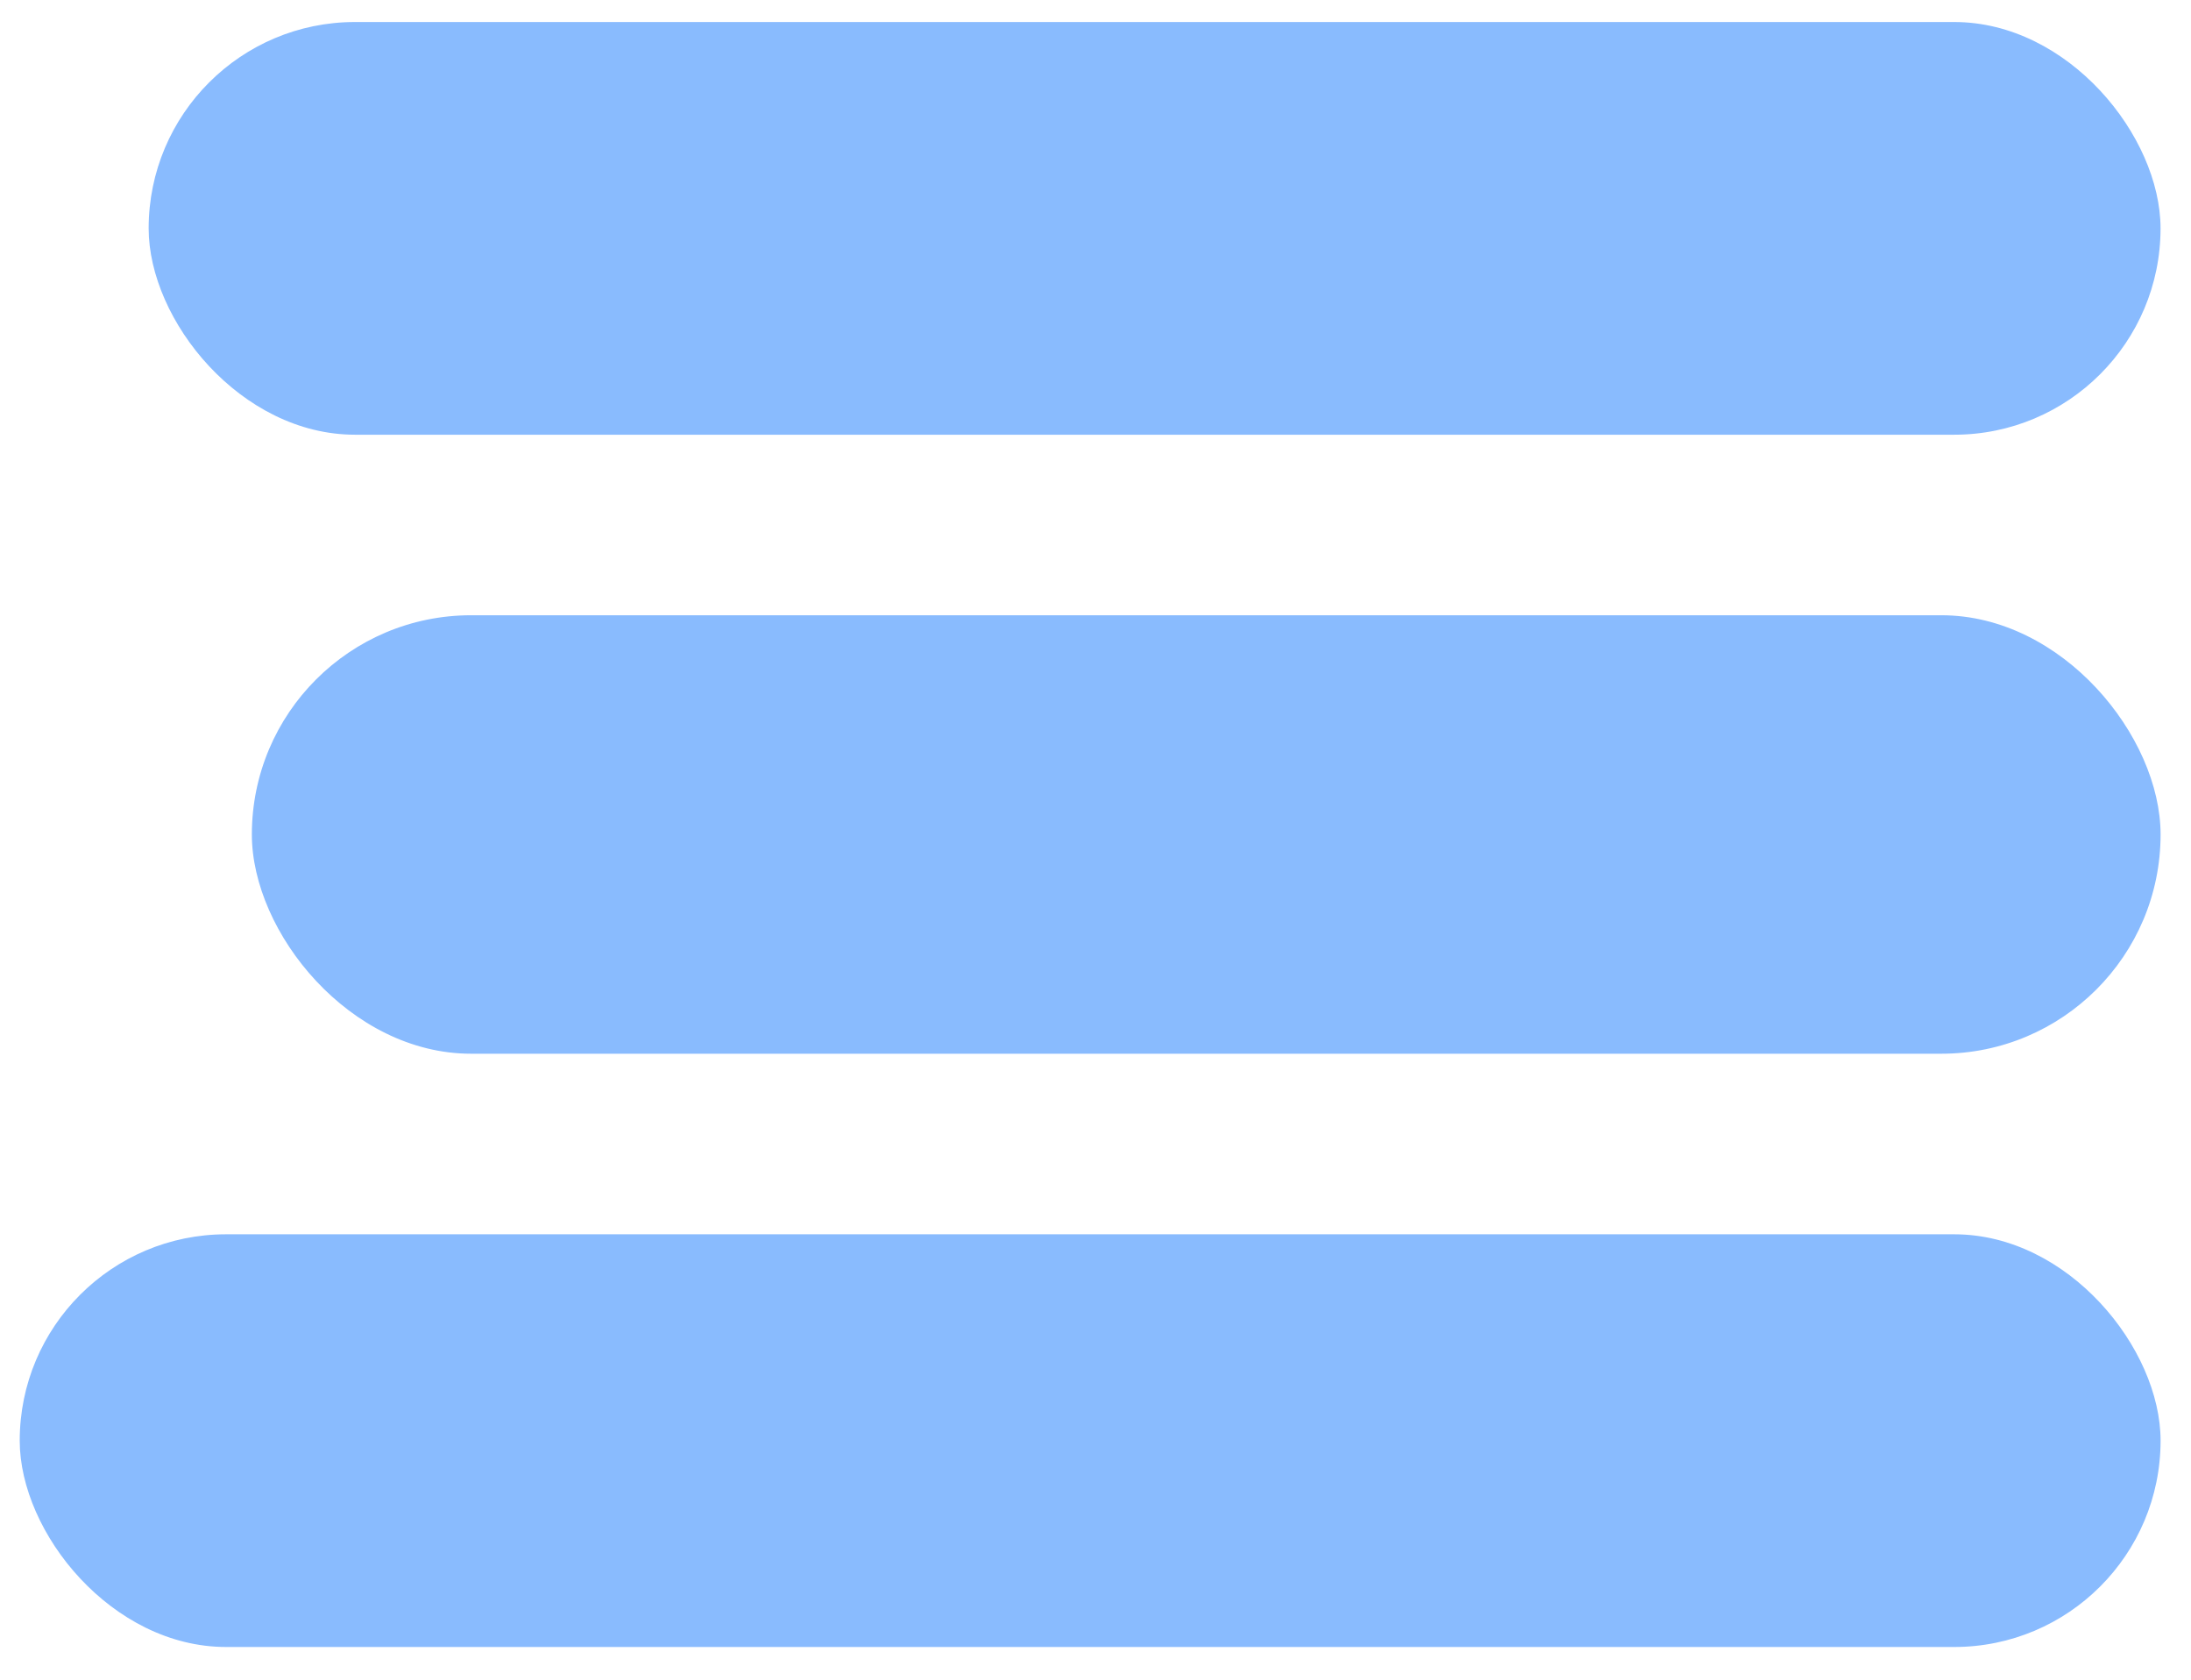 <svg width="60" height="46" viewBox="0 0 60 46" fill="none" xmlns="http://www.w3.org/2000/svg">
<rect x="4.071" y="0.603" width="55.095" height="11.302" rx="5.651" fill="#89BBFE"/>
<rect x="6.897" y="16.849" width="52.27" height="12.008" rx="6.004" fill="#89BBFE"/>
<rect x="0.54" y="33.802" width="58.627" height="11.302" rx="5.651" fill="#89BBFE"/>
</svg>

